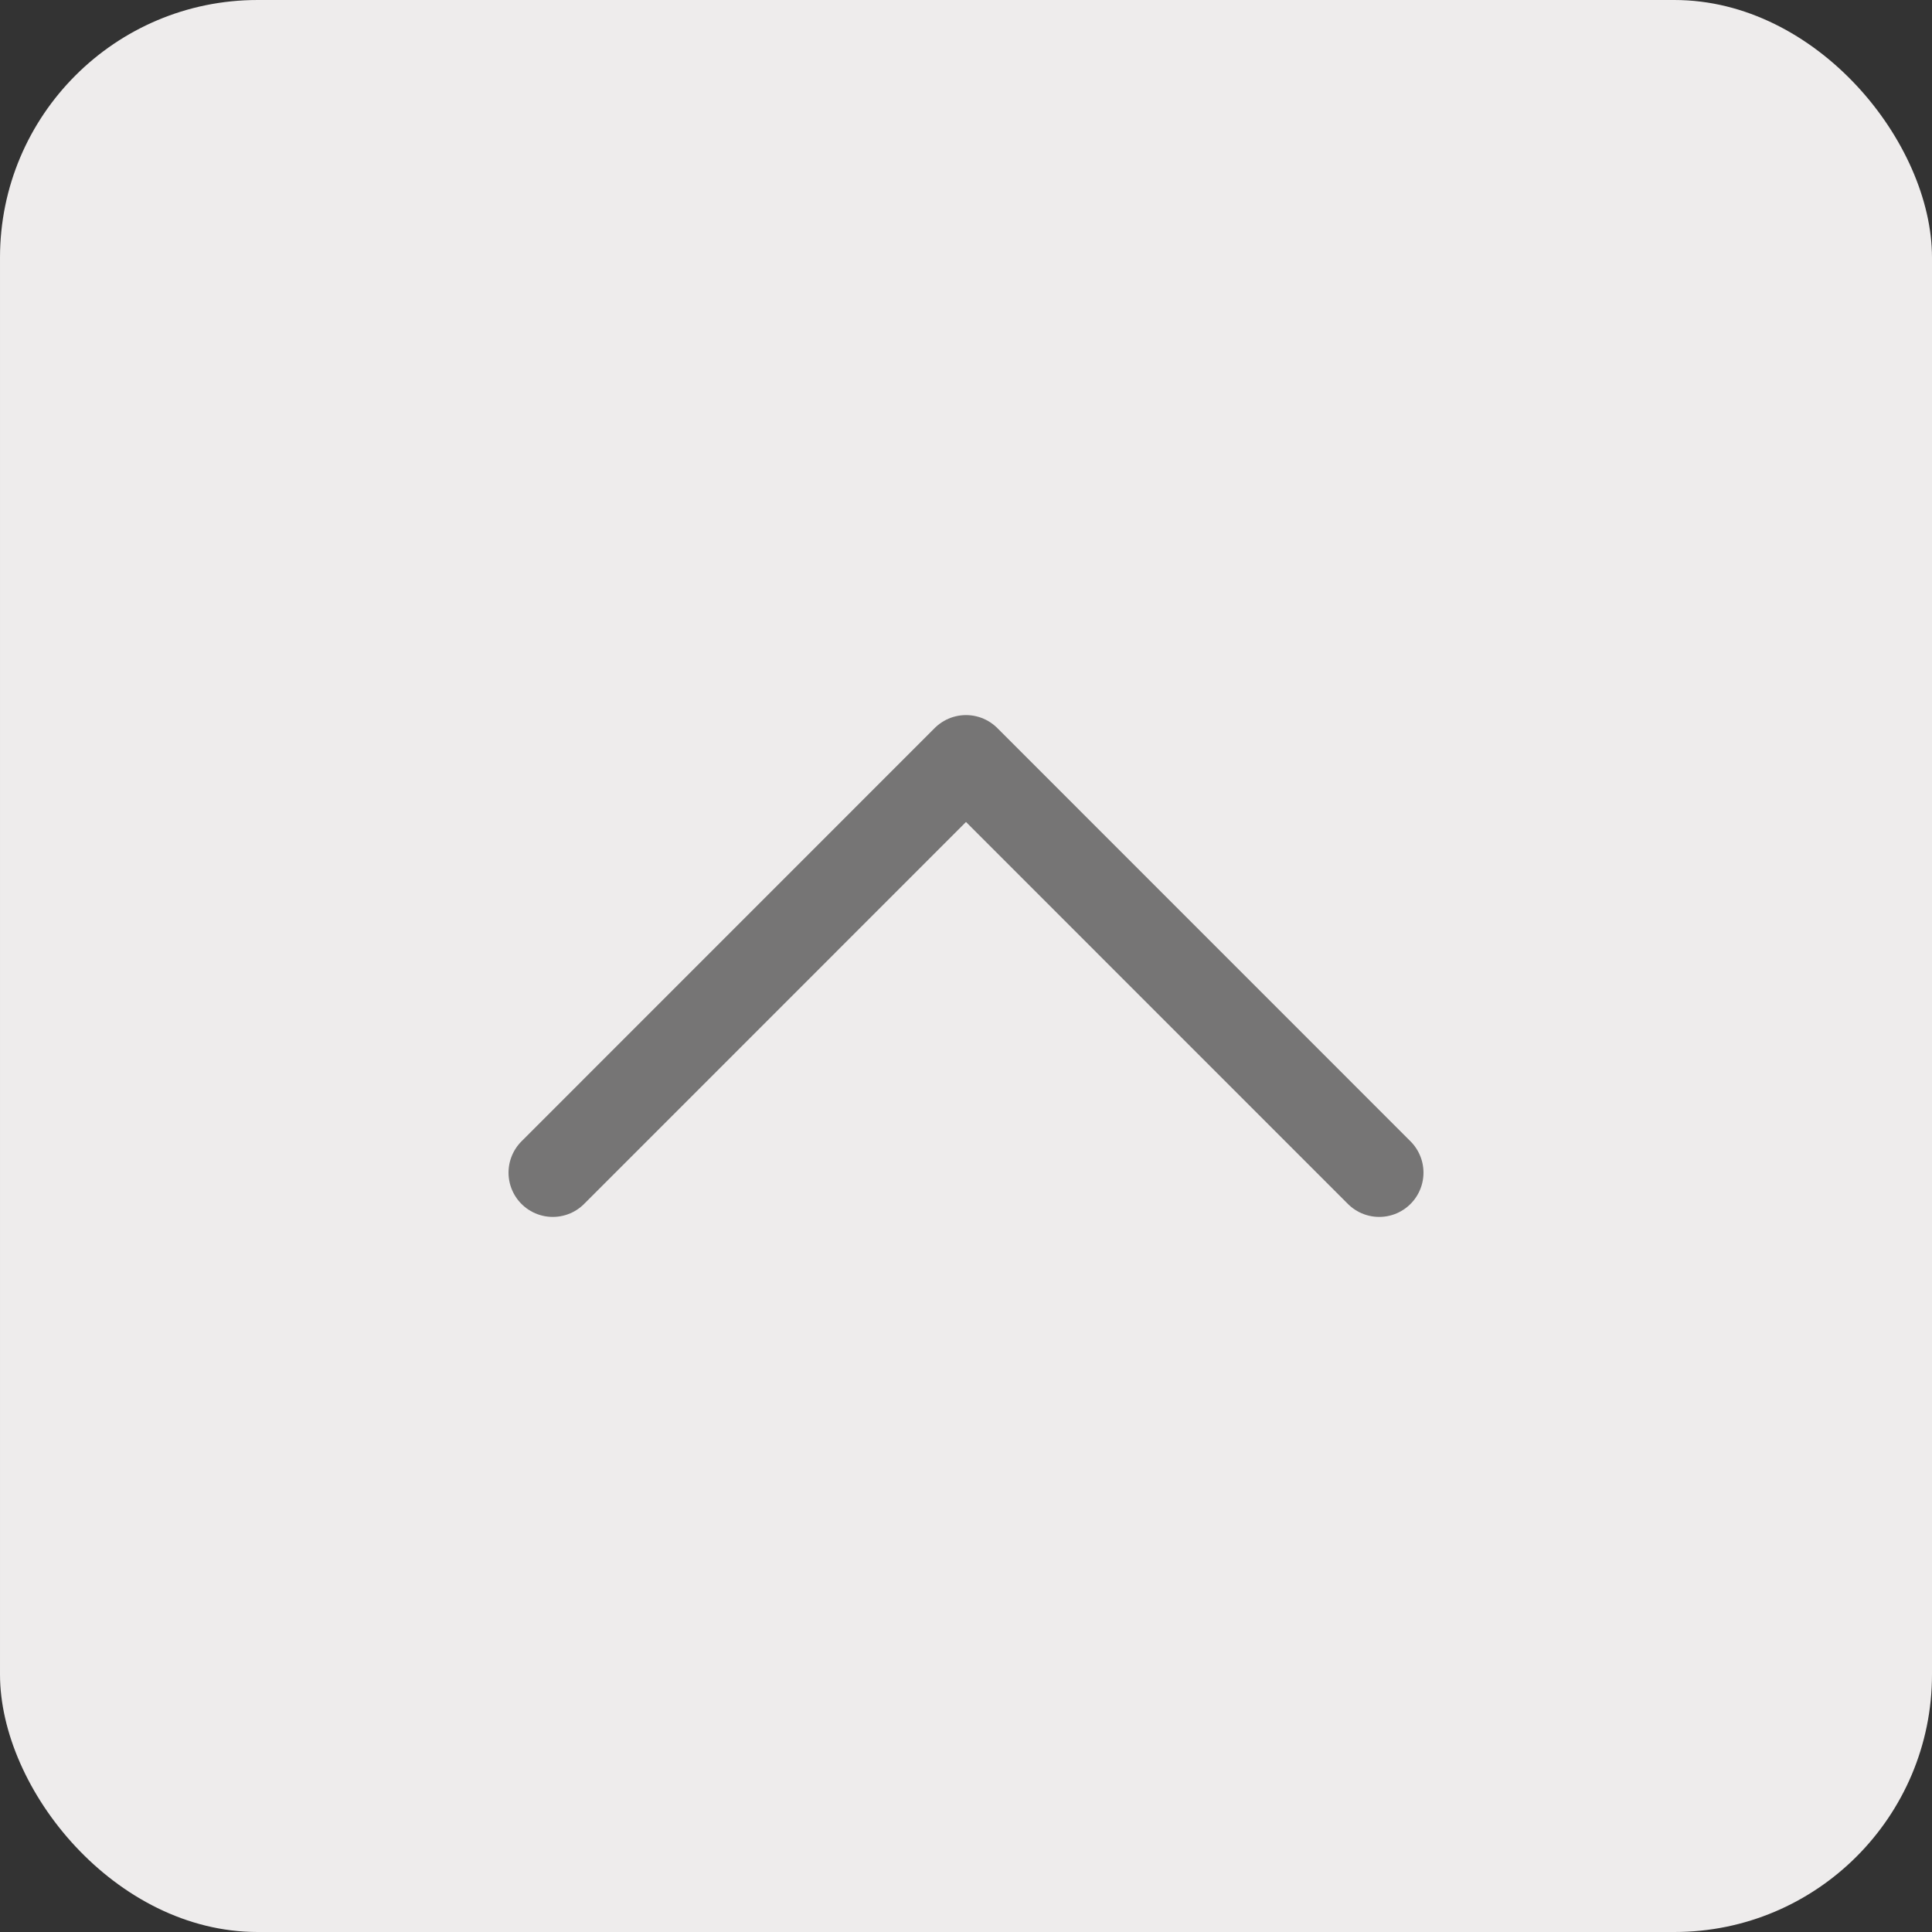 <svg width="24" height="24" viewBox="0 0 24 24" fill="none" xmlns="http://www.w3.org/2000/svg">
     <rect x="0" y="0" width="24" height="24" fill="#333333" stroke="none"/>
     <rect x="24" y="24" width="24" height="24" rx="3.2" transform="rotate(-180 24 24)"
          fill="#EEECEC" />
     <path d="M6.867 14.567L12 9.433L17.133 14.567" stroke="#767575" stroke-width="1.1"
          stroke-linecap="round" stroke-linejoin="round" />
</svg>